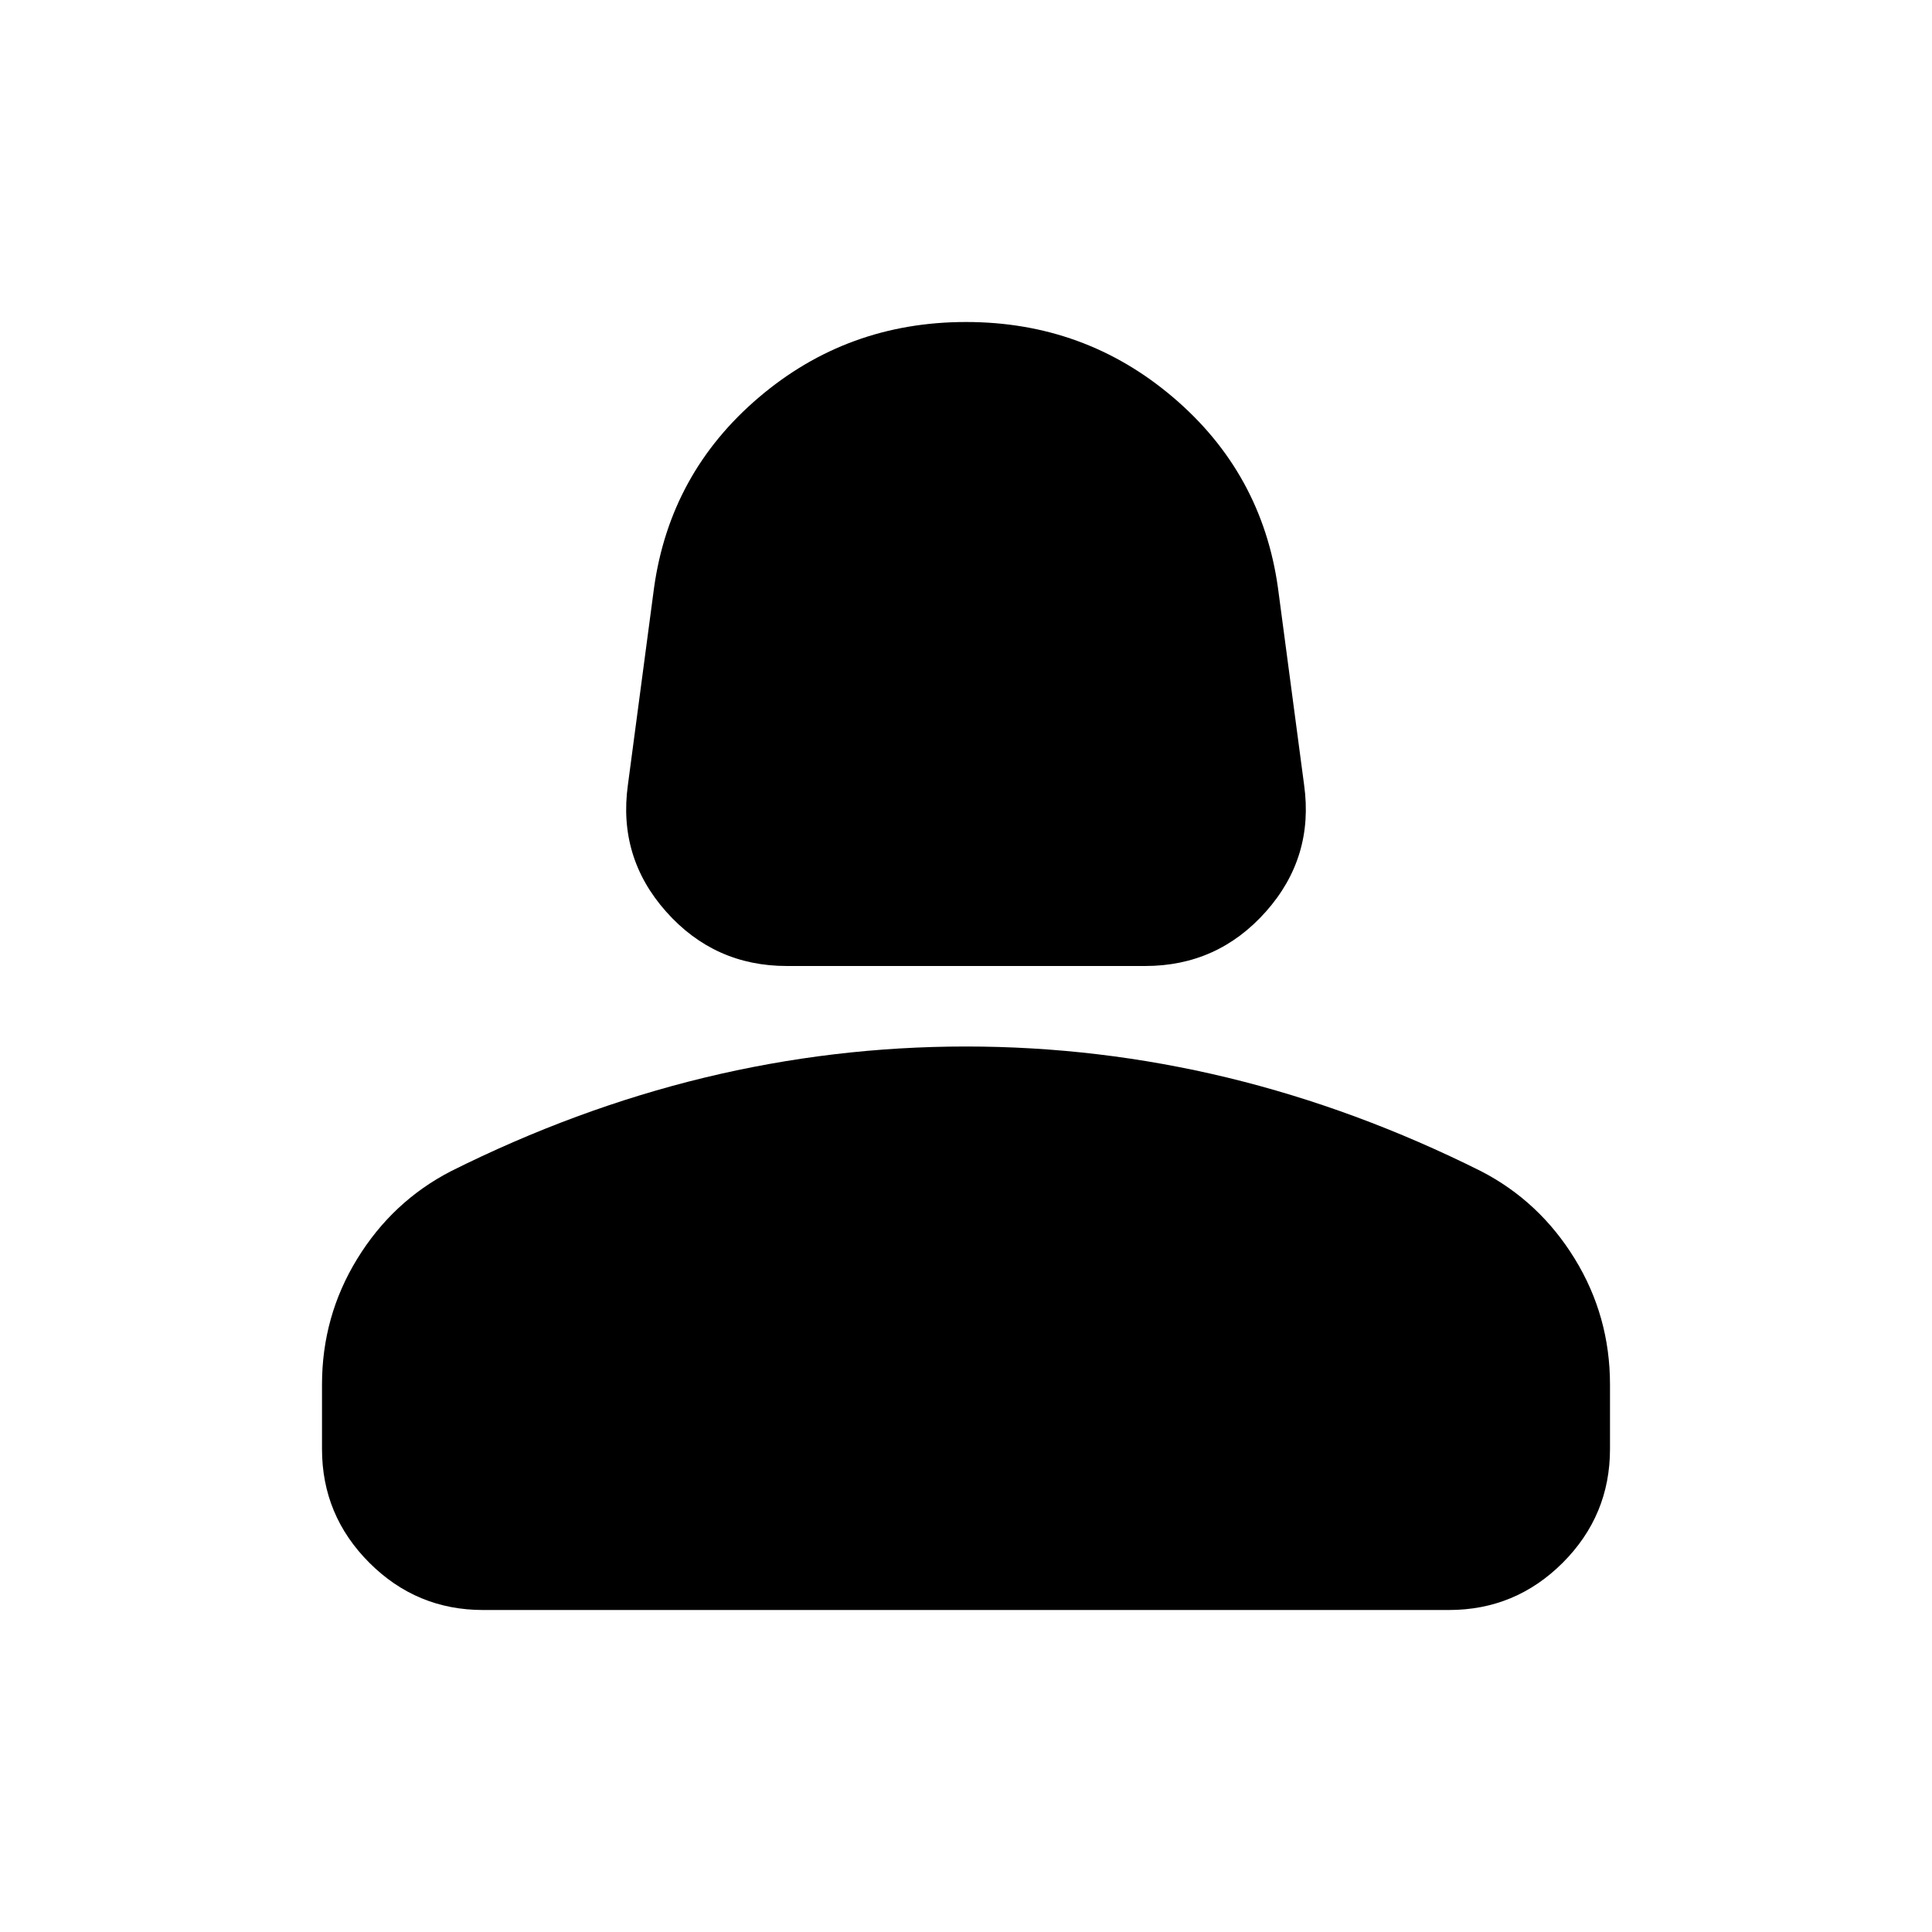 <svg xmlns="http://www.w3.org/2000/svg" height="24" width="24"><path d="M9.775 12q-.9 0-1.5-.675T7.8 9.75l.325-2.45q.2-1.425 1.3-2.362Q10.525 4 12 4t2.575.938q1.1.937 1.3 2.362l.325 2.45q.125.9-.475 1.575-.6.675-1.5.675ZM6 20q-.825 0-1.412-.587Q4 18.825 4 18v-.8q0-.85.438-1.563.437-.712 1.162-1.087 1.55-.775 3.15-1.163Q10.35 13 12 13t3.25.387q1.6.388 3.15 1.163.725.375 1.162 1.087Q20 16.35 20 17.2v.8q0 .825-.587 1.413Q18.825 20 18 20Z"/></svg>